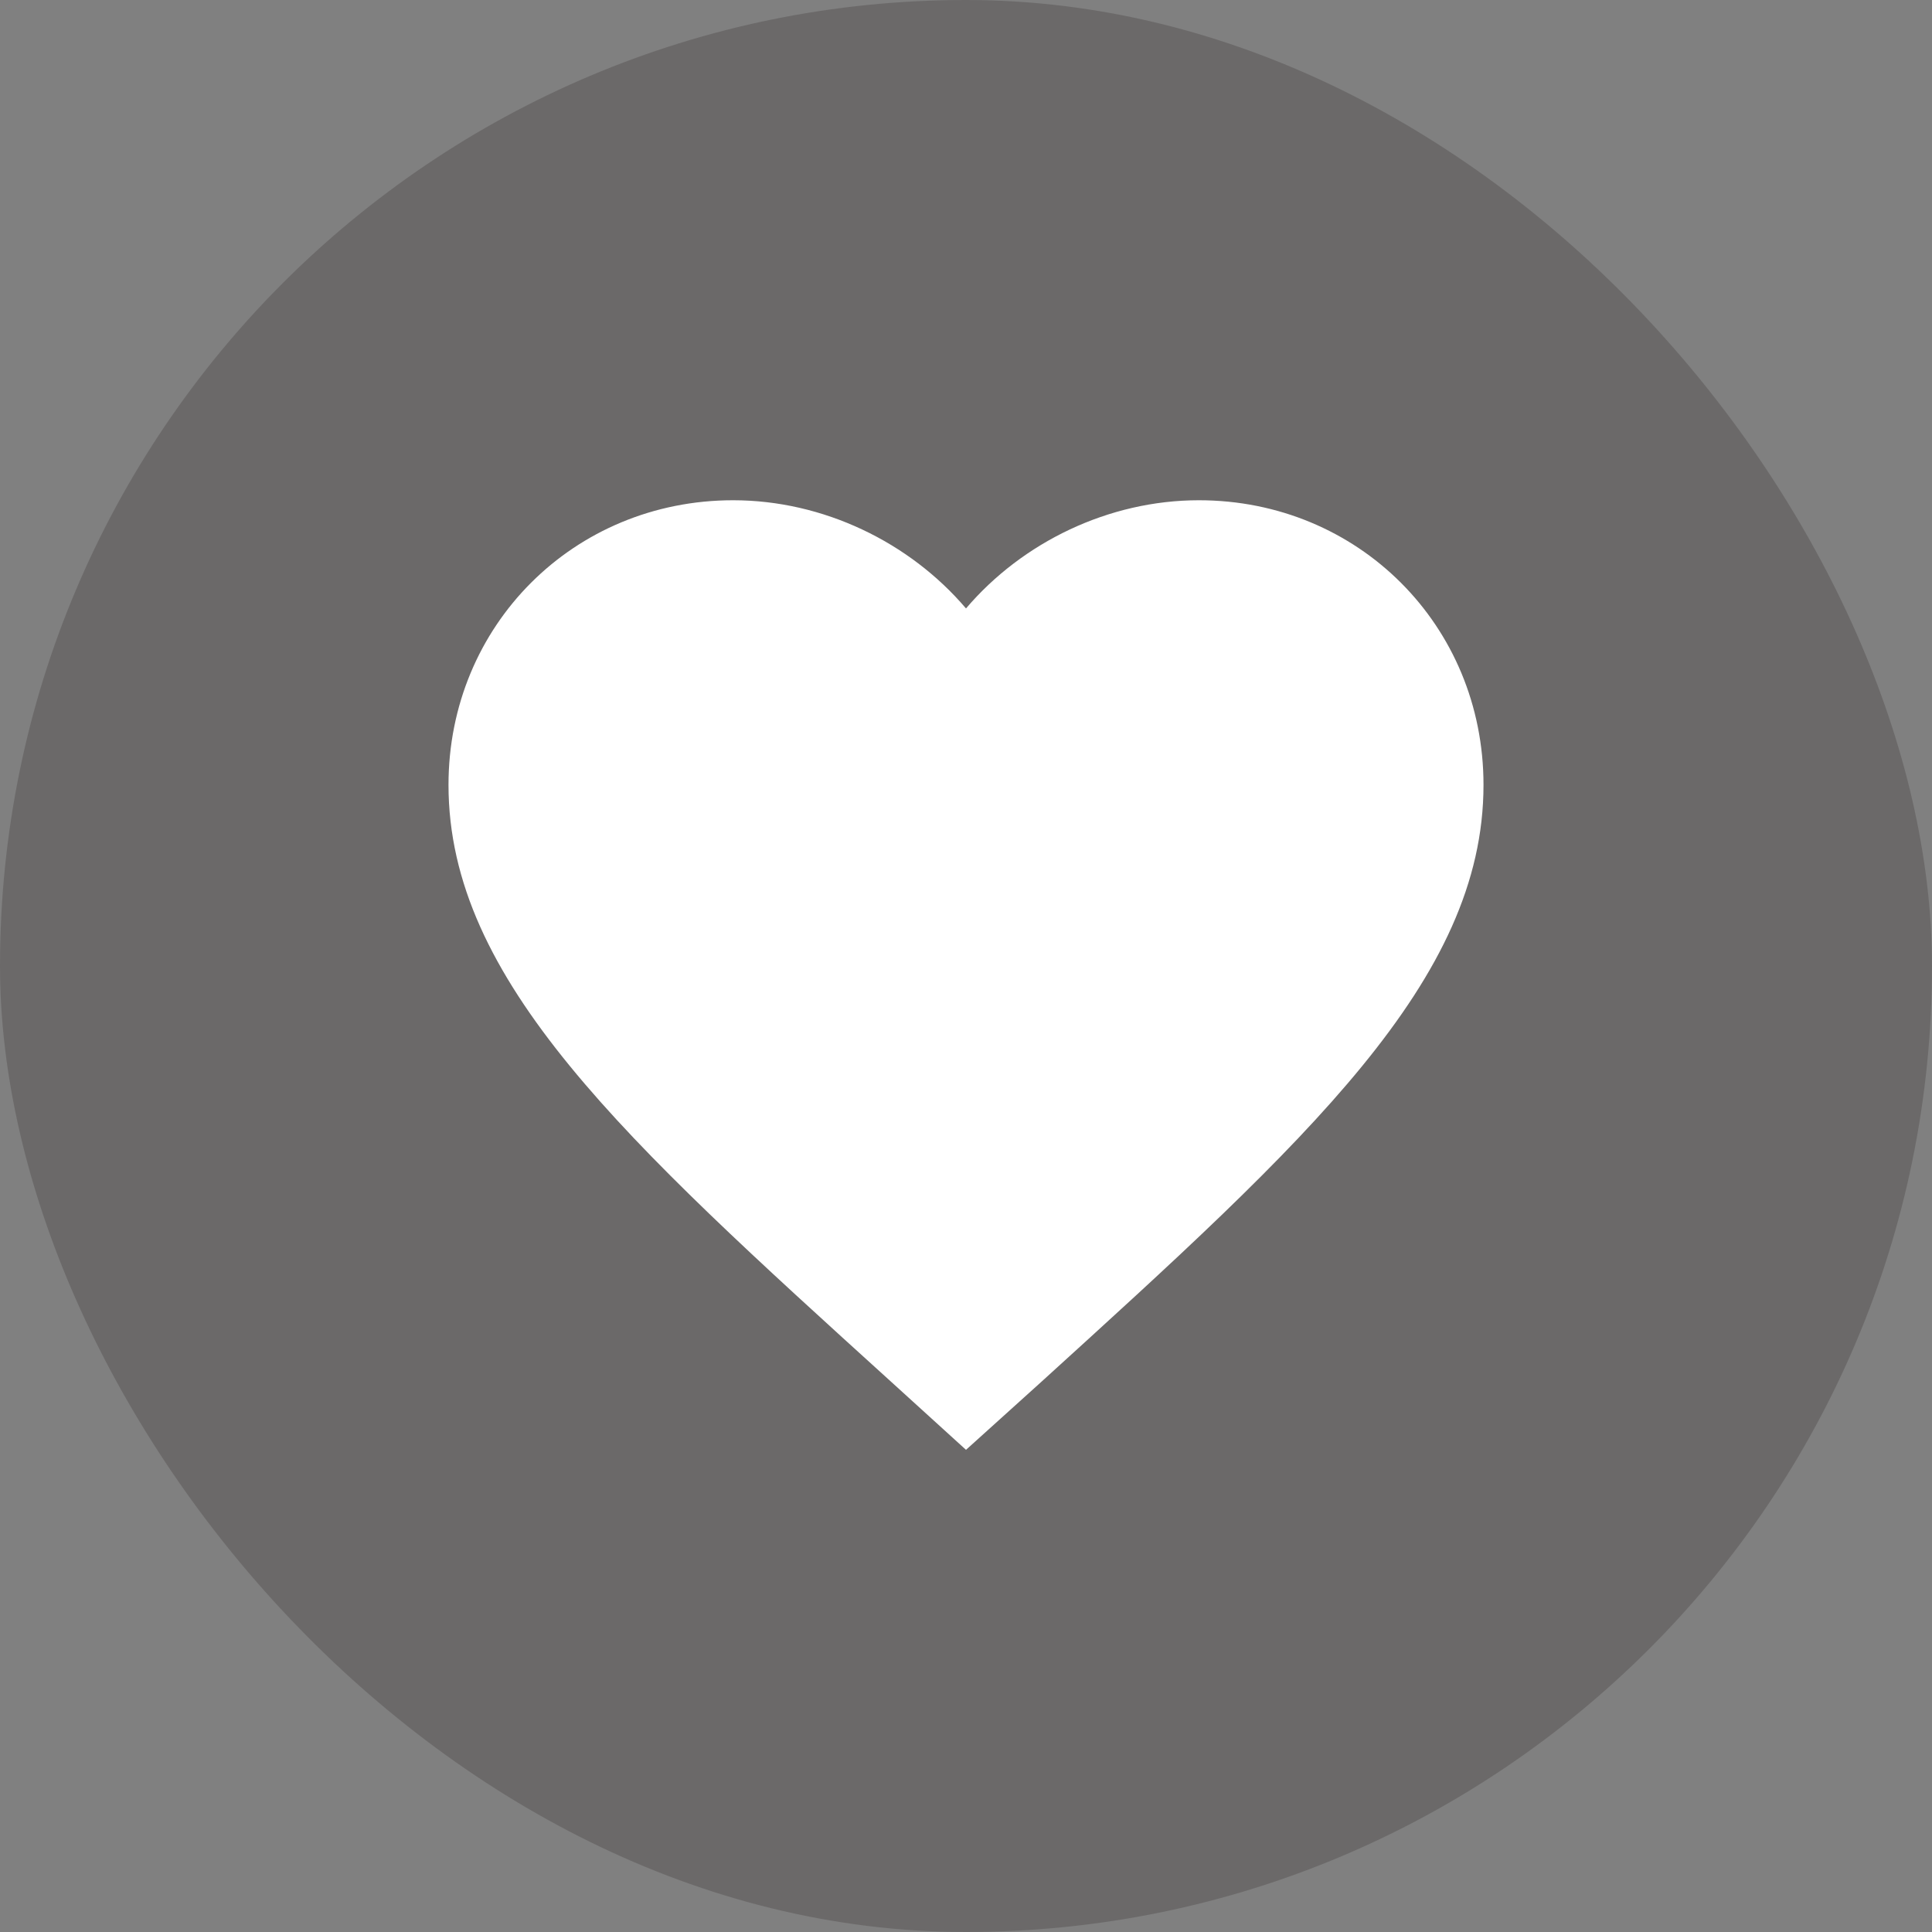 <svg width="28" height="28" viewBox="0 0 28 28" fill="none" xmlns="http://www.w3.org/2000/svg">
<rect x="0" y="0" width="28" height="28" fill="#808080" stroke="none"/>
<rect width="28" height="28" rx="14" fill="#1A1110" fill-opacity="0.2"/>
<g clip-path="url(#clip0_13505_6531)">
<path d="M14 21.012L12.912 20.023C9.05 16.52 6.5 14.21 6.5 11.375C6.5 9.065 8.315 7.25 10.625 7.25C11.93 7.25 13.182 7.857 14 8.818C14.818 7.857 16.07 7.25 17.375 7.25C19.685 7.25 21.5 9.065 21.5 11.375C21.5 14.21 18.95 16.52 15.088 20.03L14 21.012Z" fill="white"/>
</g>
<defs>
<clipPath id="clip0_13505_6531">
<rect width="18" height="18" fill="white" transform="translate(5 5)"/>
</clipPath>
</defs>
</svg>
